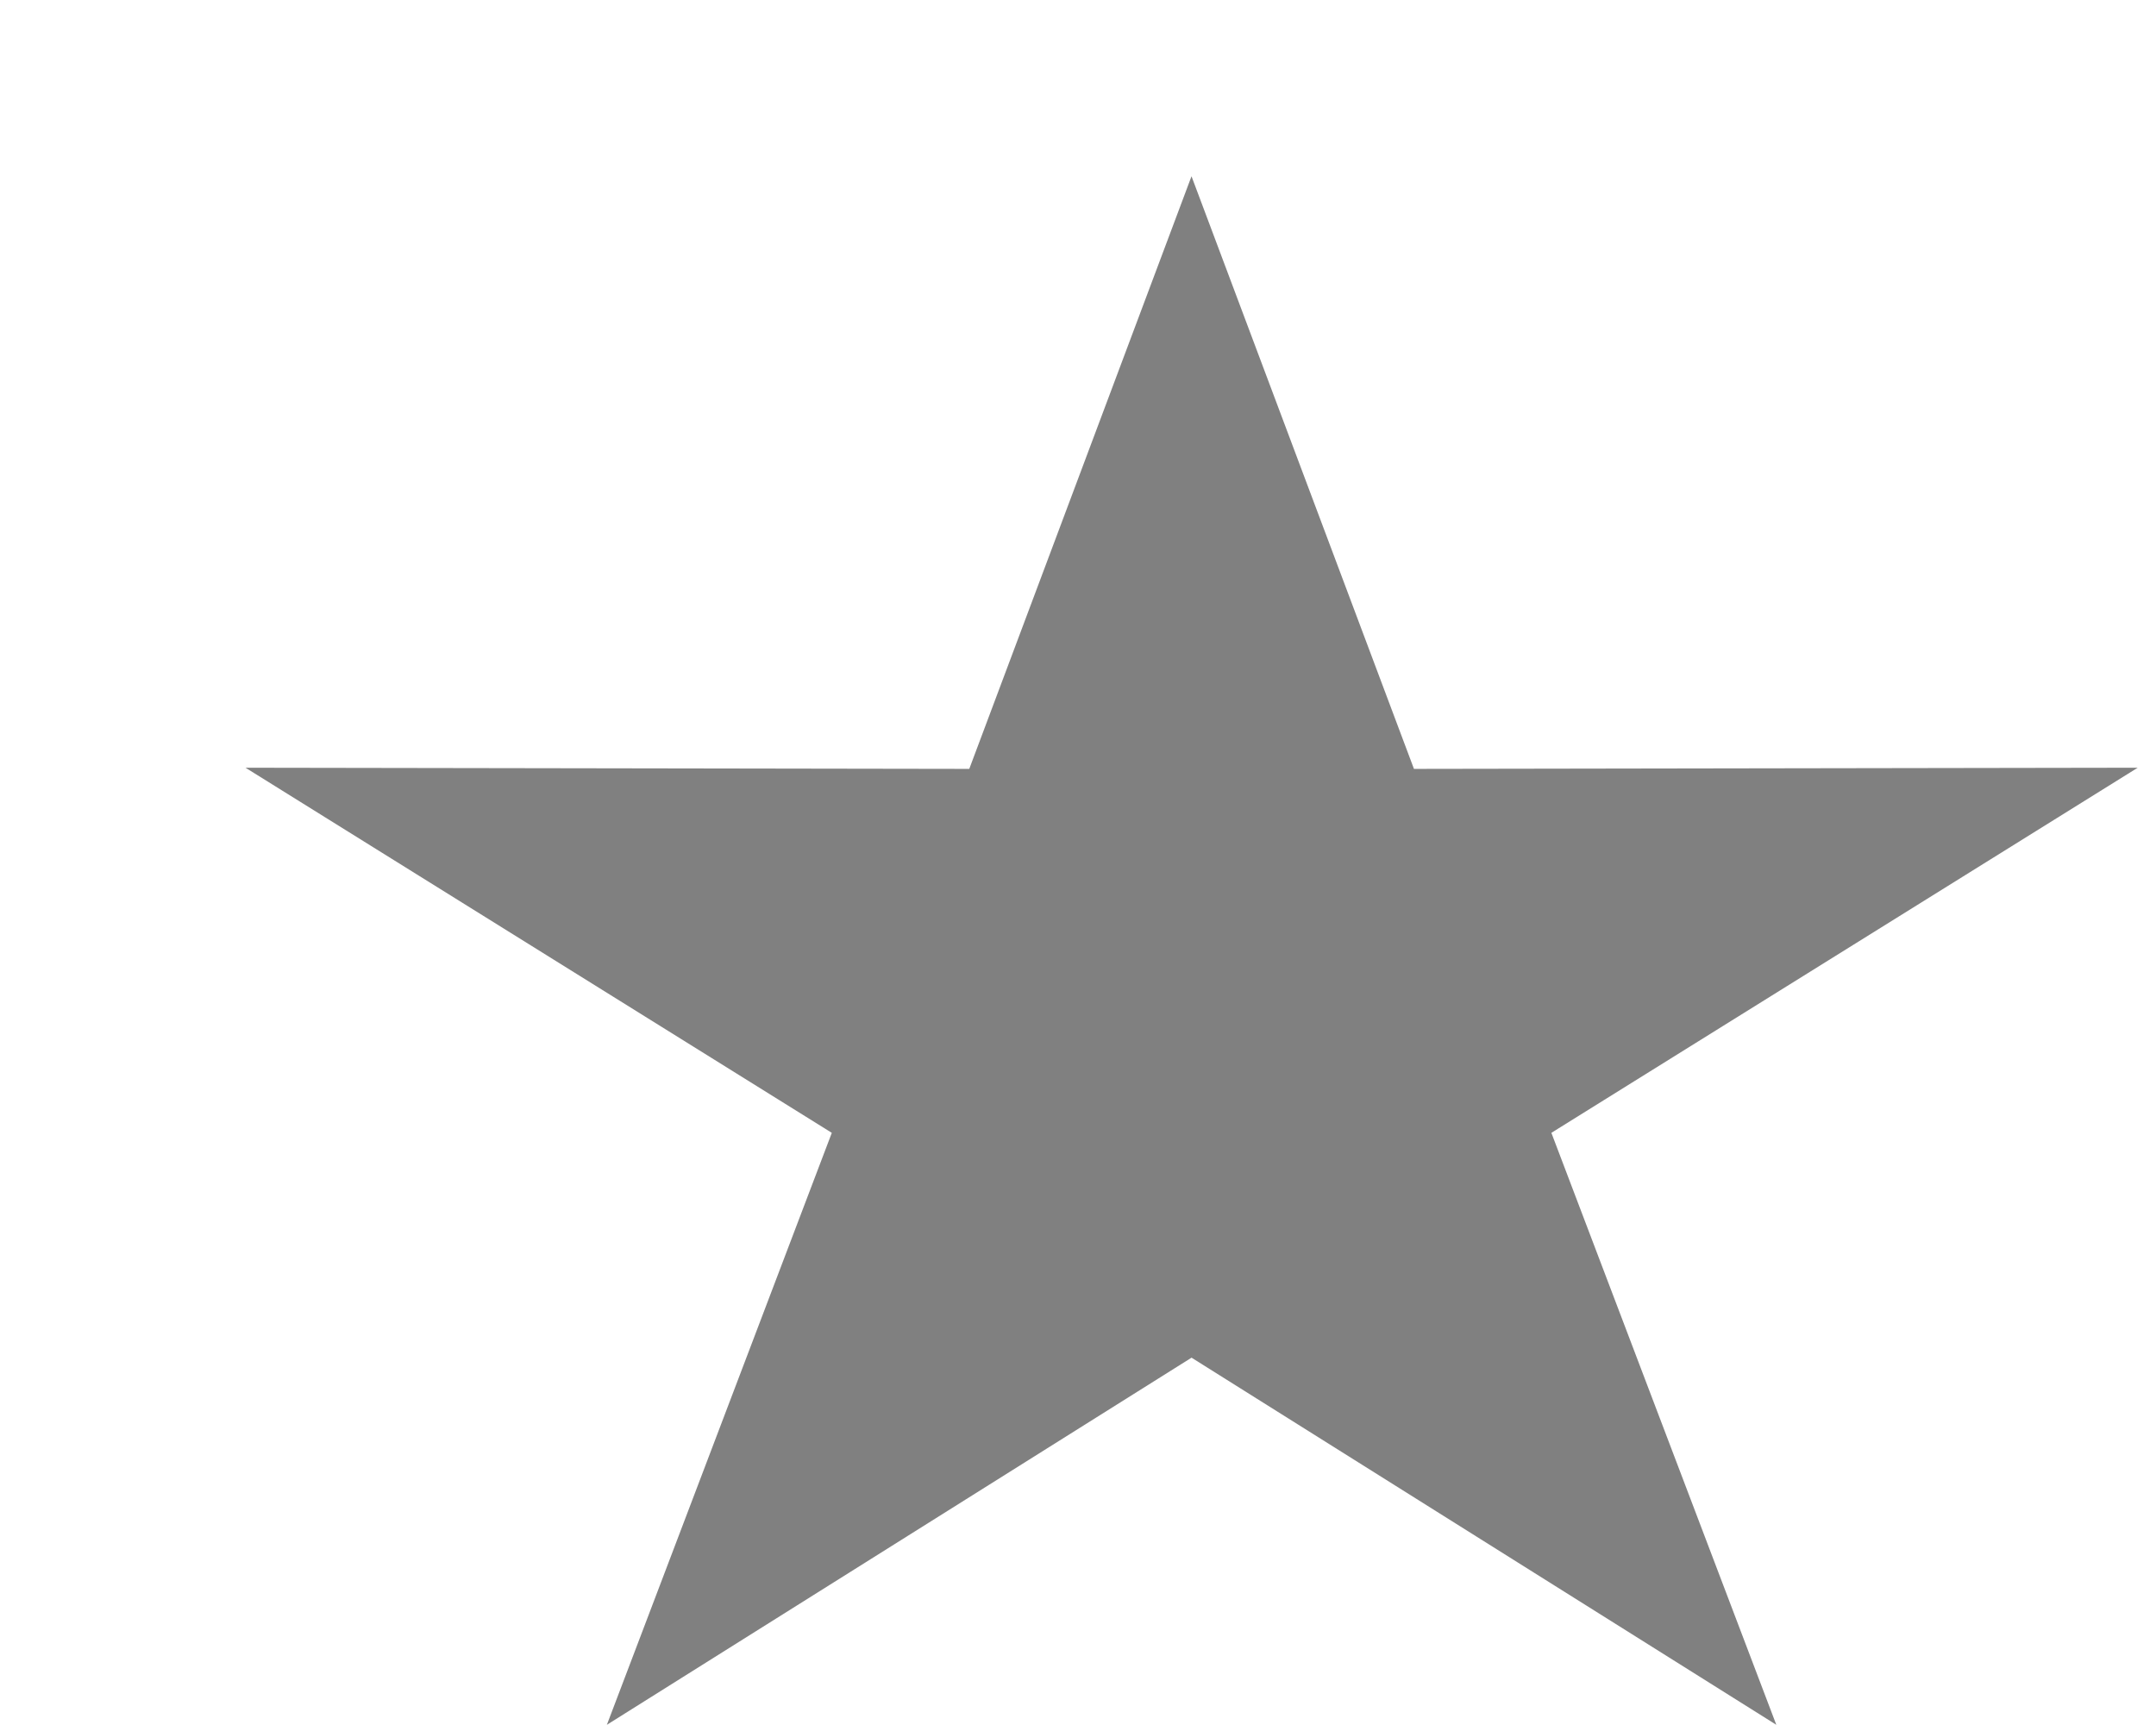 <svg xmlns="http://www.w3.org/2000/svg" xml:space="preserve" width="6.667" height="5.333"><path d="m27.703 36 5.172-13.777 16.828.027-13.633-8.488L41.3 0 27.704 8.535 14.11 0l5.23 13.762L5.708 22.25l16.828-.027L27.703 36" style="fill:gray;fill-opacity:1;fill-rule:evenodd;stroke:none" transform="matrix(.133 0 0 -.133 0 5.333)"/></svg>